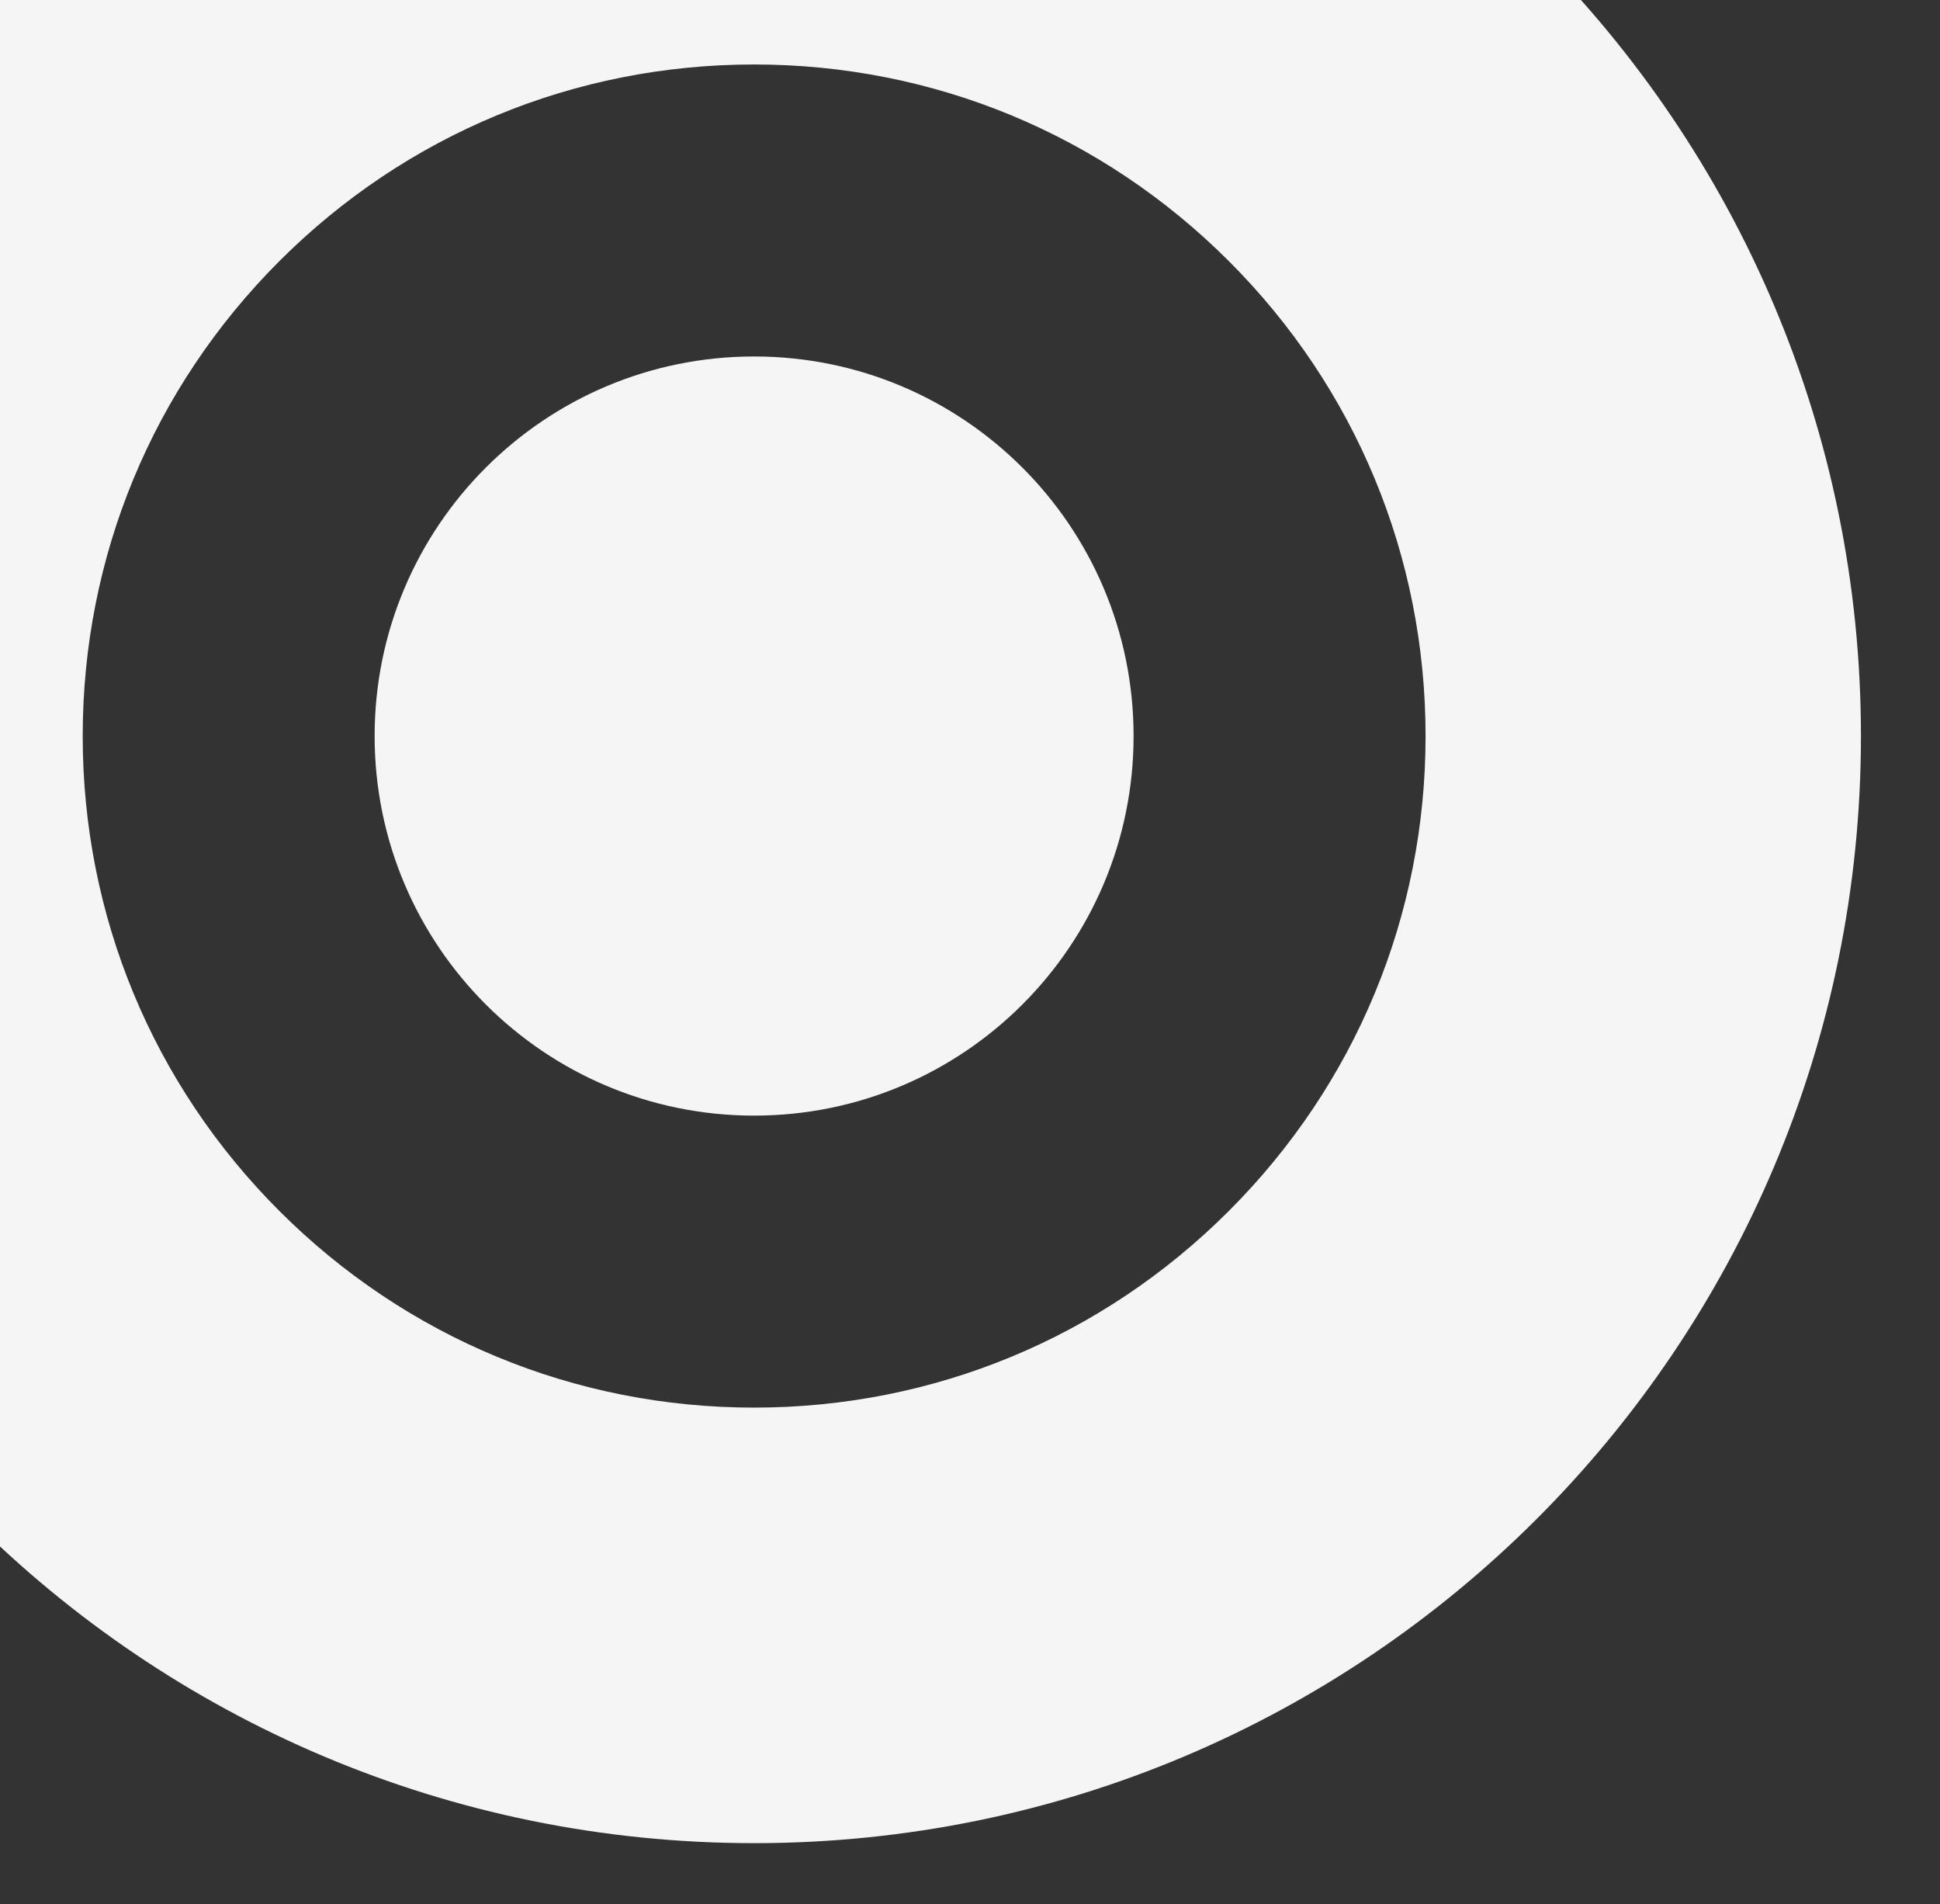 <svg width="319" height="313" viewBox="0 0 319 313" fill="none" xmlns="http://www.w3.org/2000/svg">
<rect x="0" y="0" width="319" height="313" fill="#333333" stroke="none"/>
<g clip-path="url(#clip0_37_234)">
<path d="M124 10.599C153.493 10.599 181.212 22.083 202.069 42.931C222.926 63.779 234.41 91.507 234.41 121C234.41 150.493 222.926 178.212 202.069 199.069C181.212 219.926 153.493 231.401 124 231.401C94.507 231.401 66.788 219.917 45.931 199.069C25.074 178.221 13.599 150.493 13.599 121C13.599 91.507 25.083 63.788 45.931 42.931C66.788 22.083 94.507 10.599 124 10.599ZM124 -61C23.481 -61 -58 20.481 -58 121C-58 221.519 23.481 303 124 303C224.519 303 306 221.519 306 121C306 20.481 224.519 -61 124 -61Z" fill="#F5F5F5" style="mix-blend-mode:multiply"/>
<path d="M124 58.602C89.538 58.602 61.601 86.539 61.601 121.001C61.601 155.462 89.538 183.399 124 183.399C158.461 183.399 186.398 155.462 186.398 121.001C186.398 86.539 158.461 58.602 124 58.602Z" fill="#F5F5F5" style="mix-blend-mode:multiply"/>
</g>
<defs>
<clipPath id="clip0_37_234">
<rect width="318.664" height="313" fill="white"/>
</clipPath>
</defs>
</svg>

